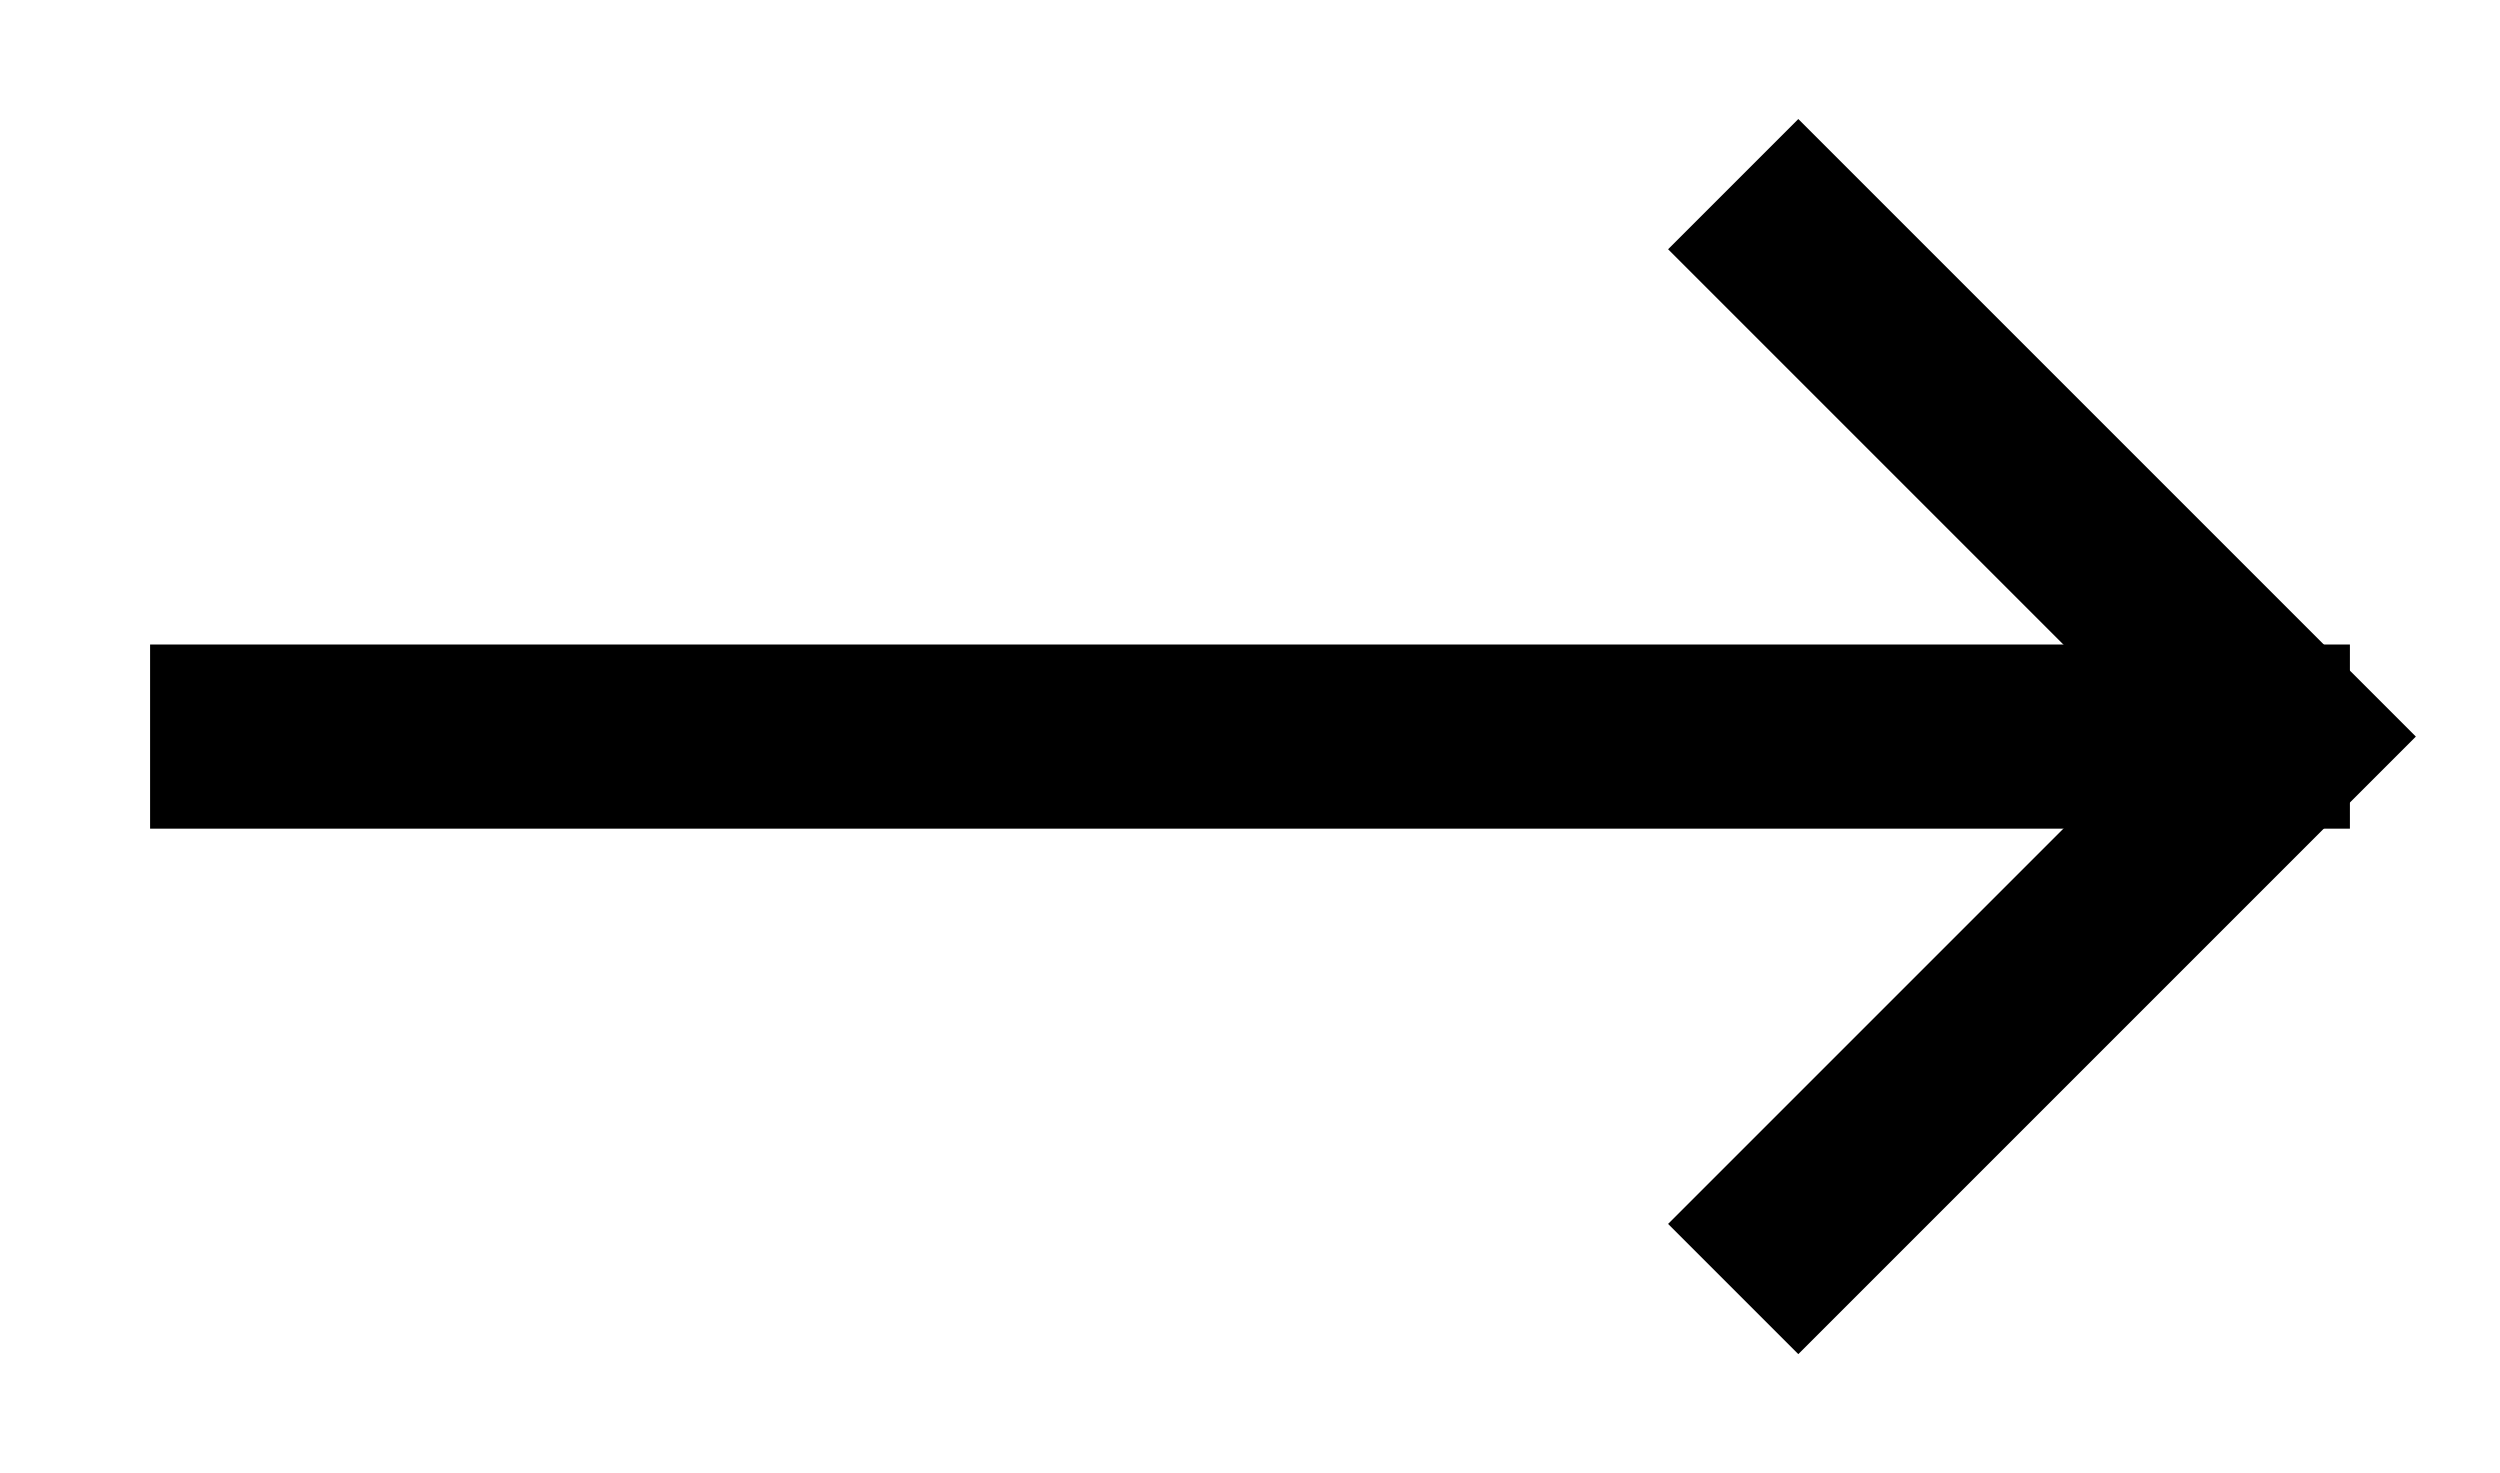 <?xml version="1.0" encoding="UTF-8" standalone="no"?>
<!-- Uploaded to: SVG Repo, www.svgrepo.com, Generator: SVG Repo Mixer Tools -->

<svg
   fill="#000000"
   width="452.539"
   height="266.667"
   viewBox="0 0 13.576 8"
   id="right-arrow"
   data-name="Flat Line"
   className="icon flat-line"
   version="1.1"
   sodipodi:docname="right_arrow.svg"
   inkscape:version="1.3.2 (091e20e, 2023-11-25, custom)"
   xmlns:inkscape="http://www.inkscape.org/namespaces/inkscape"
   xmlns:sodipodi="http://sodipodi.sourceforge.net/DTD/sodipodi-0.dtd"
   xmlns="http://www.w3.org/2000/svg"
   xmlns:svg="http://www.w3.org/2000/svg">
  <defs
     id="defs1" />
  <sodipodi:namedview
     id="namedview1"
     pagecolor="#ffffff"
     bordercolor="#000000"
     borderopacity="0.25"
     inkscape:showpageshadow="2"
     inkscape:pageopacity="0.0"
     inkscape:pagecheckerboard="0"
     inkscape:deskcolor="#d1d1d1"
     inkscape:zoom="1.02625"
     inkscape:cx="113.5201"
     inkscape:cy="133.00853"
     inkscape:window-width="1920"
     inkscape:window-height="1017"
     inkscape:window-x="-8"
     inkscape:window-y="-8"
     inkscape:window-maximized="1"
     inkscape:current-layer="right-arrow" />
  <line
     id="primary"
     x1="0.815"
     y1="4"
     x2="12.761"
     y2="4"
     style="fill:none;stroke:#000000;strokeWidth:1.629;strokeLinecap:round;strokeLinejoin:round" />
  <polyline
     id="primary-2"
     data-name="primary"
     points="18 15 21 12 18 9"
     style="fill:none;stroke:#000000;strokeWidth:2;strokeLinecap:round;strokeLinejoin:round"
     transform="translate(-8.588,-8)" />
</svg>
